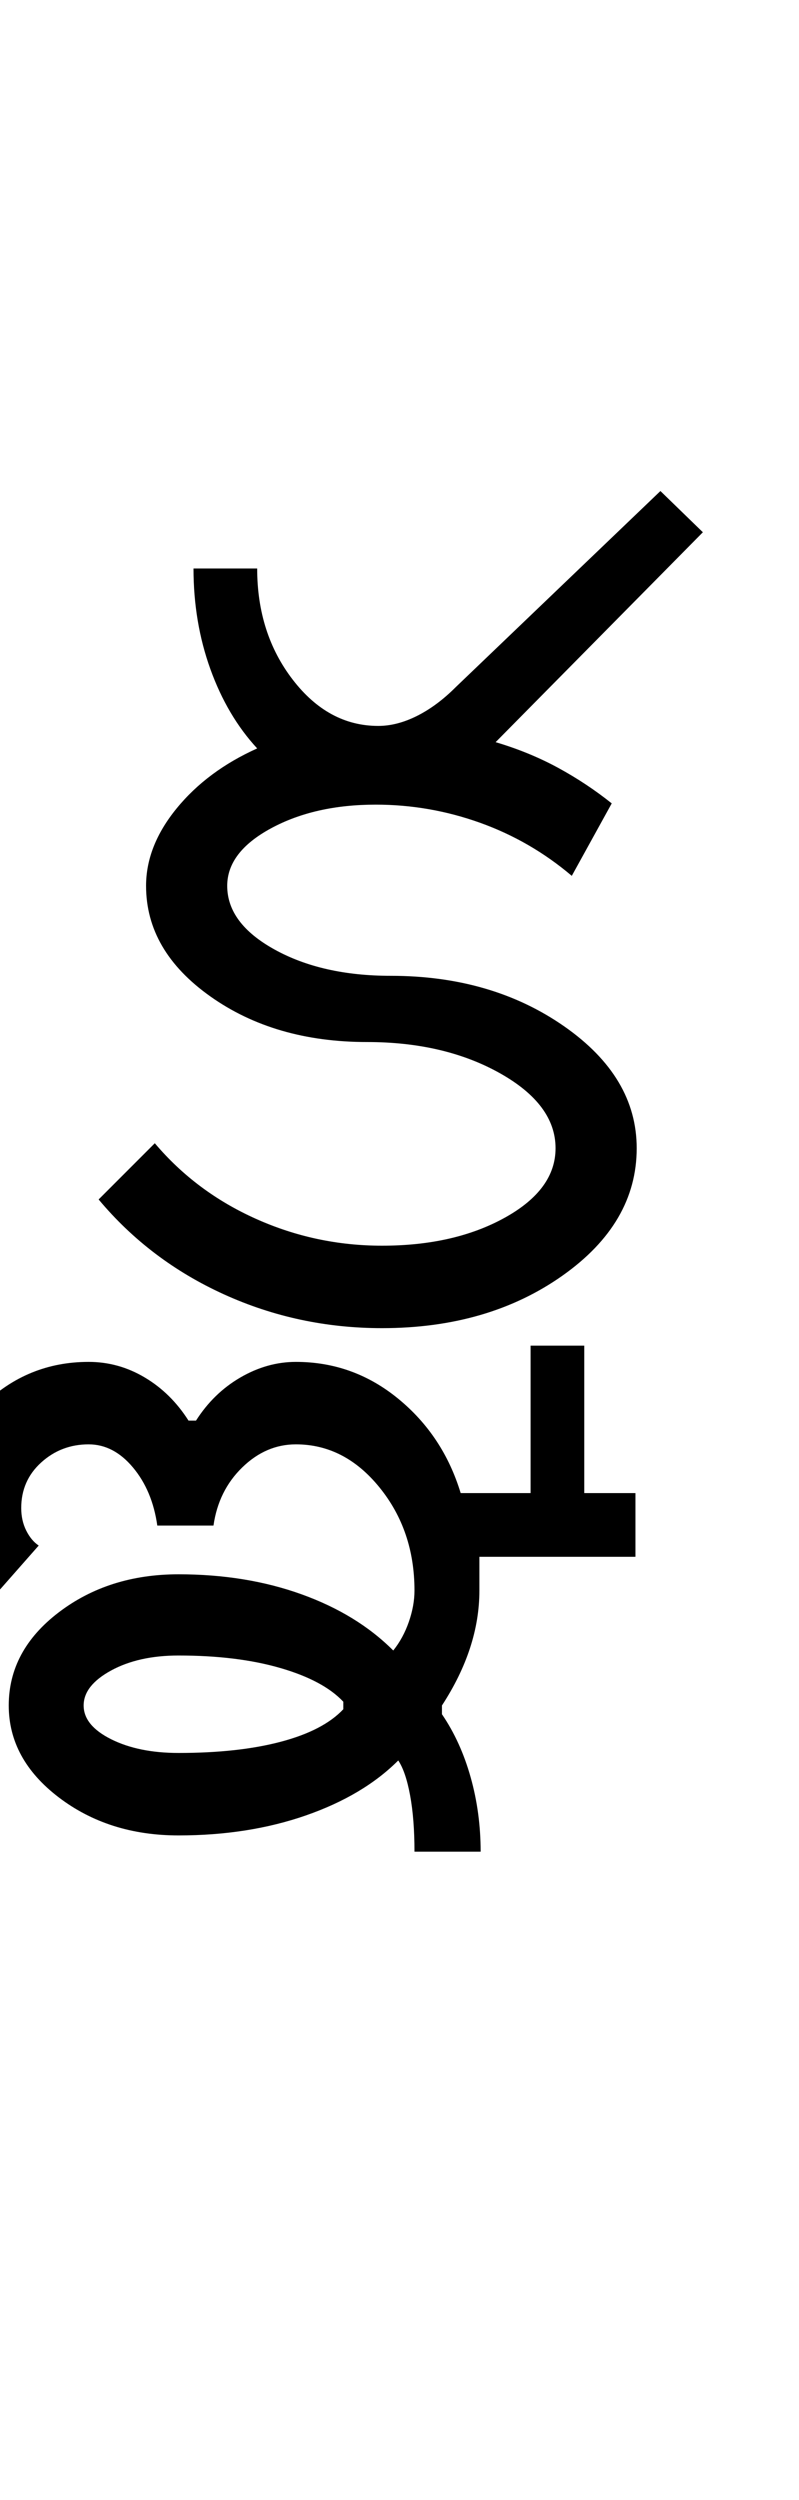 <?xml version="1.0" encoding="UTF-8"?>
<svg xmlns="http://www.w3.org/2000/svg" xmlns:xlink="http://www.w3.org/1999/xlink" width="160pt" height="500.25pt" viewBox="0 0 160 500.25" version="1.1">
<defs>
<g>
<symbol overflow="visible" id="glyph0-0">
<path style="stroke:none;" d="M 8.5 0 L 8.5 -170.5 L 76.5 -170.5 L 76.5 0 Z M 17 -8.5 L 68 -8.5 L 68 -162 L 17 -162 Z M 17 -8.5 "/>
</symbol>
<symbol overflow="visible" id="glyph0-1">
<path style="stroke:none;" d="M 29.5 -88.5 C 29.5 -83.5 32.664 -79.25 39 -75.75 C 45.332 -72.25 53.082 -70.5 62.25 -70.5 C 75.75 -70.5 87.332 -67.125 97 -60.375 C 106.664 -53.625 111.5 -45.5 111.5 -36 C 111.5 -26 106.539 -17.5 96.625 -10.5 C 86.707 -3.5 74.664 0 60.5 0 C 49.332 0 38.789 -2.25 28.875 -6.75 C 18.957 -11.25 10.582 -17.582 3.75 -25.75 L 15 -37 C 20.5 -30.5 27.25 -25.457 35.25 -21.875 C 43.25 -18.289 51.664 -16.5 60.5 -16.5 C 70.164 -16.5 78.375 -18.375 85.125 -22.125 C 91.875 -25.875 95.25 -30.5 95.25 -36 C 95.25 -41.832 91.539 -46.832 84.125 -51 C 76.707 -55.164 67.832 -57.25 57.5 -57.25 C 45.164 -57.25 34.707 -60.289 26.125 -66.375 C 17.539 -72.457 13.25 -79.832 13.25 -88.5 C 13.25 -93.832 15.289 -99 19.375 -104 C 23.457 -109 28.832 -113 35.5 -116 C 31.5 -120.332 28.375 -125.625 26.125 -131.875 C 23.875 -138.125 22.75 -144.832 22.75 -152 L 35.5 -152 C 35.5 -143.332 37.875 -135.914 42.625 -129.75 C 47.375 -123.582 53.082 -120.5 59.75 -120.5 C 62.25 -120.5 64.832 -121.164 67.5 -122.5 C 70.164 -123.832 72.75 -125.75 75.25 -128.25 L 116.25 -167.5 L 124.75 -159.25 L 83.25 -117.25 C 87.75 -115.914 91.914 -114.207 95.75 -112.125 C 99.582 -110.039 103.164 -107.664 106.5 -105 L 98.5 -90.5 C 93 -95.164 86.875 -98.707 80.125 -101.125 C 73.375 -103.539 66.414 -104.75 59.25 -104.75 C 51.082 -104.75 44.082 -103.164 38.25 -100 C 32.414 -96.832 29.5 -93 29.5 -88.5 Z M 29.5 -88.5 "/>
</symbol>
<symbol overflow="visible" id="glyph0-2">
<path style="stroke:none;" d="M -127.25 75.5 C -127.25 78.164 -125.414 80.414 -121.75 82.25 C -118.082 84.082 -113.582 85 -108.25 85 C -100.25 85 -93.414 84.25 -87.75 82.75 C -82.082 81.25 -77.914 79.082 -75.25 76.25 L -75.25 74.75 C -77.914 71.914 -82.125 69.664 -87.875 68 C -93.625 66.332 -100.414 65.5 -108.25 65.5 C -113.582 65.5 -118.082 66.5 -121.75 68.5 C -125.414 70.5 -127.25 72.832 -127.25 75.5 Z M -156.25 36 C -156.25 28 -153.289 21.125 -147.375 15.375 C -141.457 9.625 -134.414 6.75 -126.25 6.75 C -122.25 6.75 -118.5 7.789 -115 9.875 C -111.5 11.957 -108.582 14.832 -106.25 18.5 L -104.75 18.5 C -102.414 14.832 -99.457 11.957 -95.875 9.875 C -92.289 7.789 -88.582 6.75 -84.75 6.75 C -77.082 6.75 -70.25 9.207 -64.25 14.125 C -58.25 19.039 -54.082 25.332 -51.75 33 L -37.75 33 L -37.75 3.5 L -27 3.5 L -27 33 L -16.75 33 L -16.75 45.75 L -48 45.75 L -48 52.5 C -48 56.332 -48.625 60.164 -49.875 64 C -51.125 67.832 -53 71.664 -55.5 75.5 L -55.5 77.25 C -53 80.914 -51.082 85.125 -49.75 89.875 C -48.414 94.625 -47.75 99.582 -47.75 104.75 L -61 104.75 C -61 100.414 -61.289 96.664 -61.875 93.5 C -62.457 90.332 -63.25 88 -64.25 86.5 C -68.914 91.164 -75.082 94.832 -82.75 97.5 C -90.414 100.164 -98.914 101.5 -108.25 101.5 C -117.582 101.5 -125.582 98.957 -132.25 93.875 C -138.914 88.789 -142.25 82.664 -142.25 75.5 C -142.25 68.164 -138.914 61.957 -132.25 56.875 C -125.582 51.789 -117.582 49.25 -108.25 49.25 C -99.25 49.25 -91.039 50.582 -83.625 53.25 C -76.207 55.914 -70.082 59.664 -65.25 64.5 C -63.914 62.832 -62.875 60.914 -62.125 58.75 C -61.375 56.582 -61 54.5 -61 52.5 C -61 44.5 -63.332 37.625 -68 31.875 C -72.664 26.125 -78.25 23.25 -84.75 23.25 C -88.75 23.25 -92.332 24.789 -95.5 27.875 C -98.664 30.957 -100.582 34.832 -101.25 39.5 L -112.5 39.5 C -113.164 34.832 -114.789 30.957 -117.375 27.875 C -119.957 24.789 -122.914 23.25 -126.25 23.25 C -129.914 23.25 -133.082 24.457 -135.75 26.875 C -138.414 29.289 -139.75 32.332 -139.75 36 C -139.75 37.664 -139.414 39.164 -138.75 40.5 C -138.082 41.832 -137.25 42.832 -136.25 43.5 L -145.5 54 C -148.832 52 -151.457 49.414 -153.375 46.25 C -155.289 43.082 -156.25 39.664 -156.25 36 Z M -156.25 36 "/>
</symbol>
</g>
</defs>
<g id="surface1">
<rect x="0" y="0" width="160" height="500.25" style="fill:rgb(100%,100%,100%);fill-opacity:1;stroke:none;"/>
<g style="fill:rgb(0%,0%,0%);fill-opacity:1;">
  <use xlink:href="#glyph0-1" x="16" y="265.75"/>
  <use xlink:href="#glyph0-2" x="144" y="265.75"/>
</g>
</g>
</svg>
